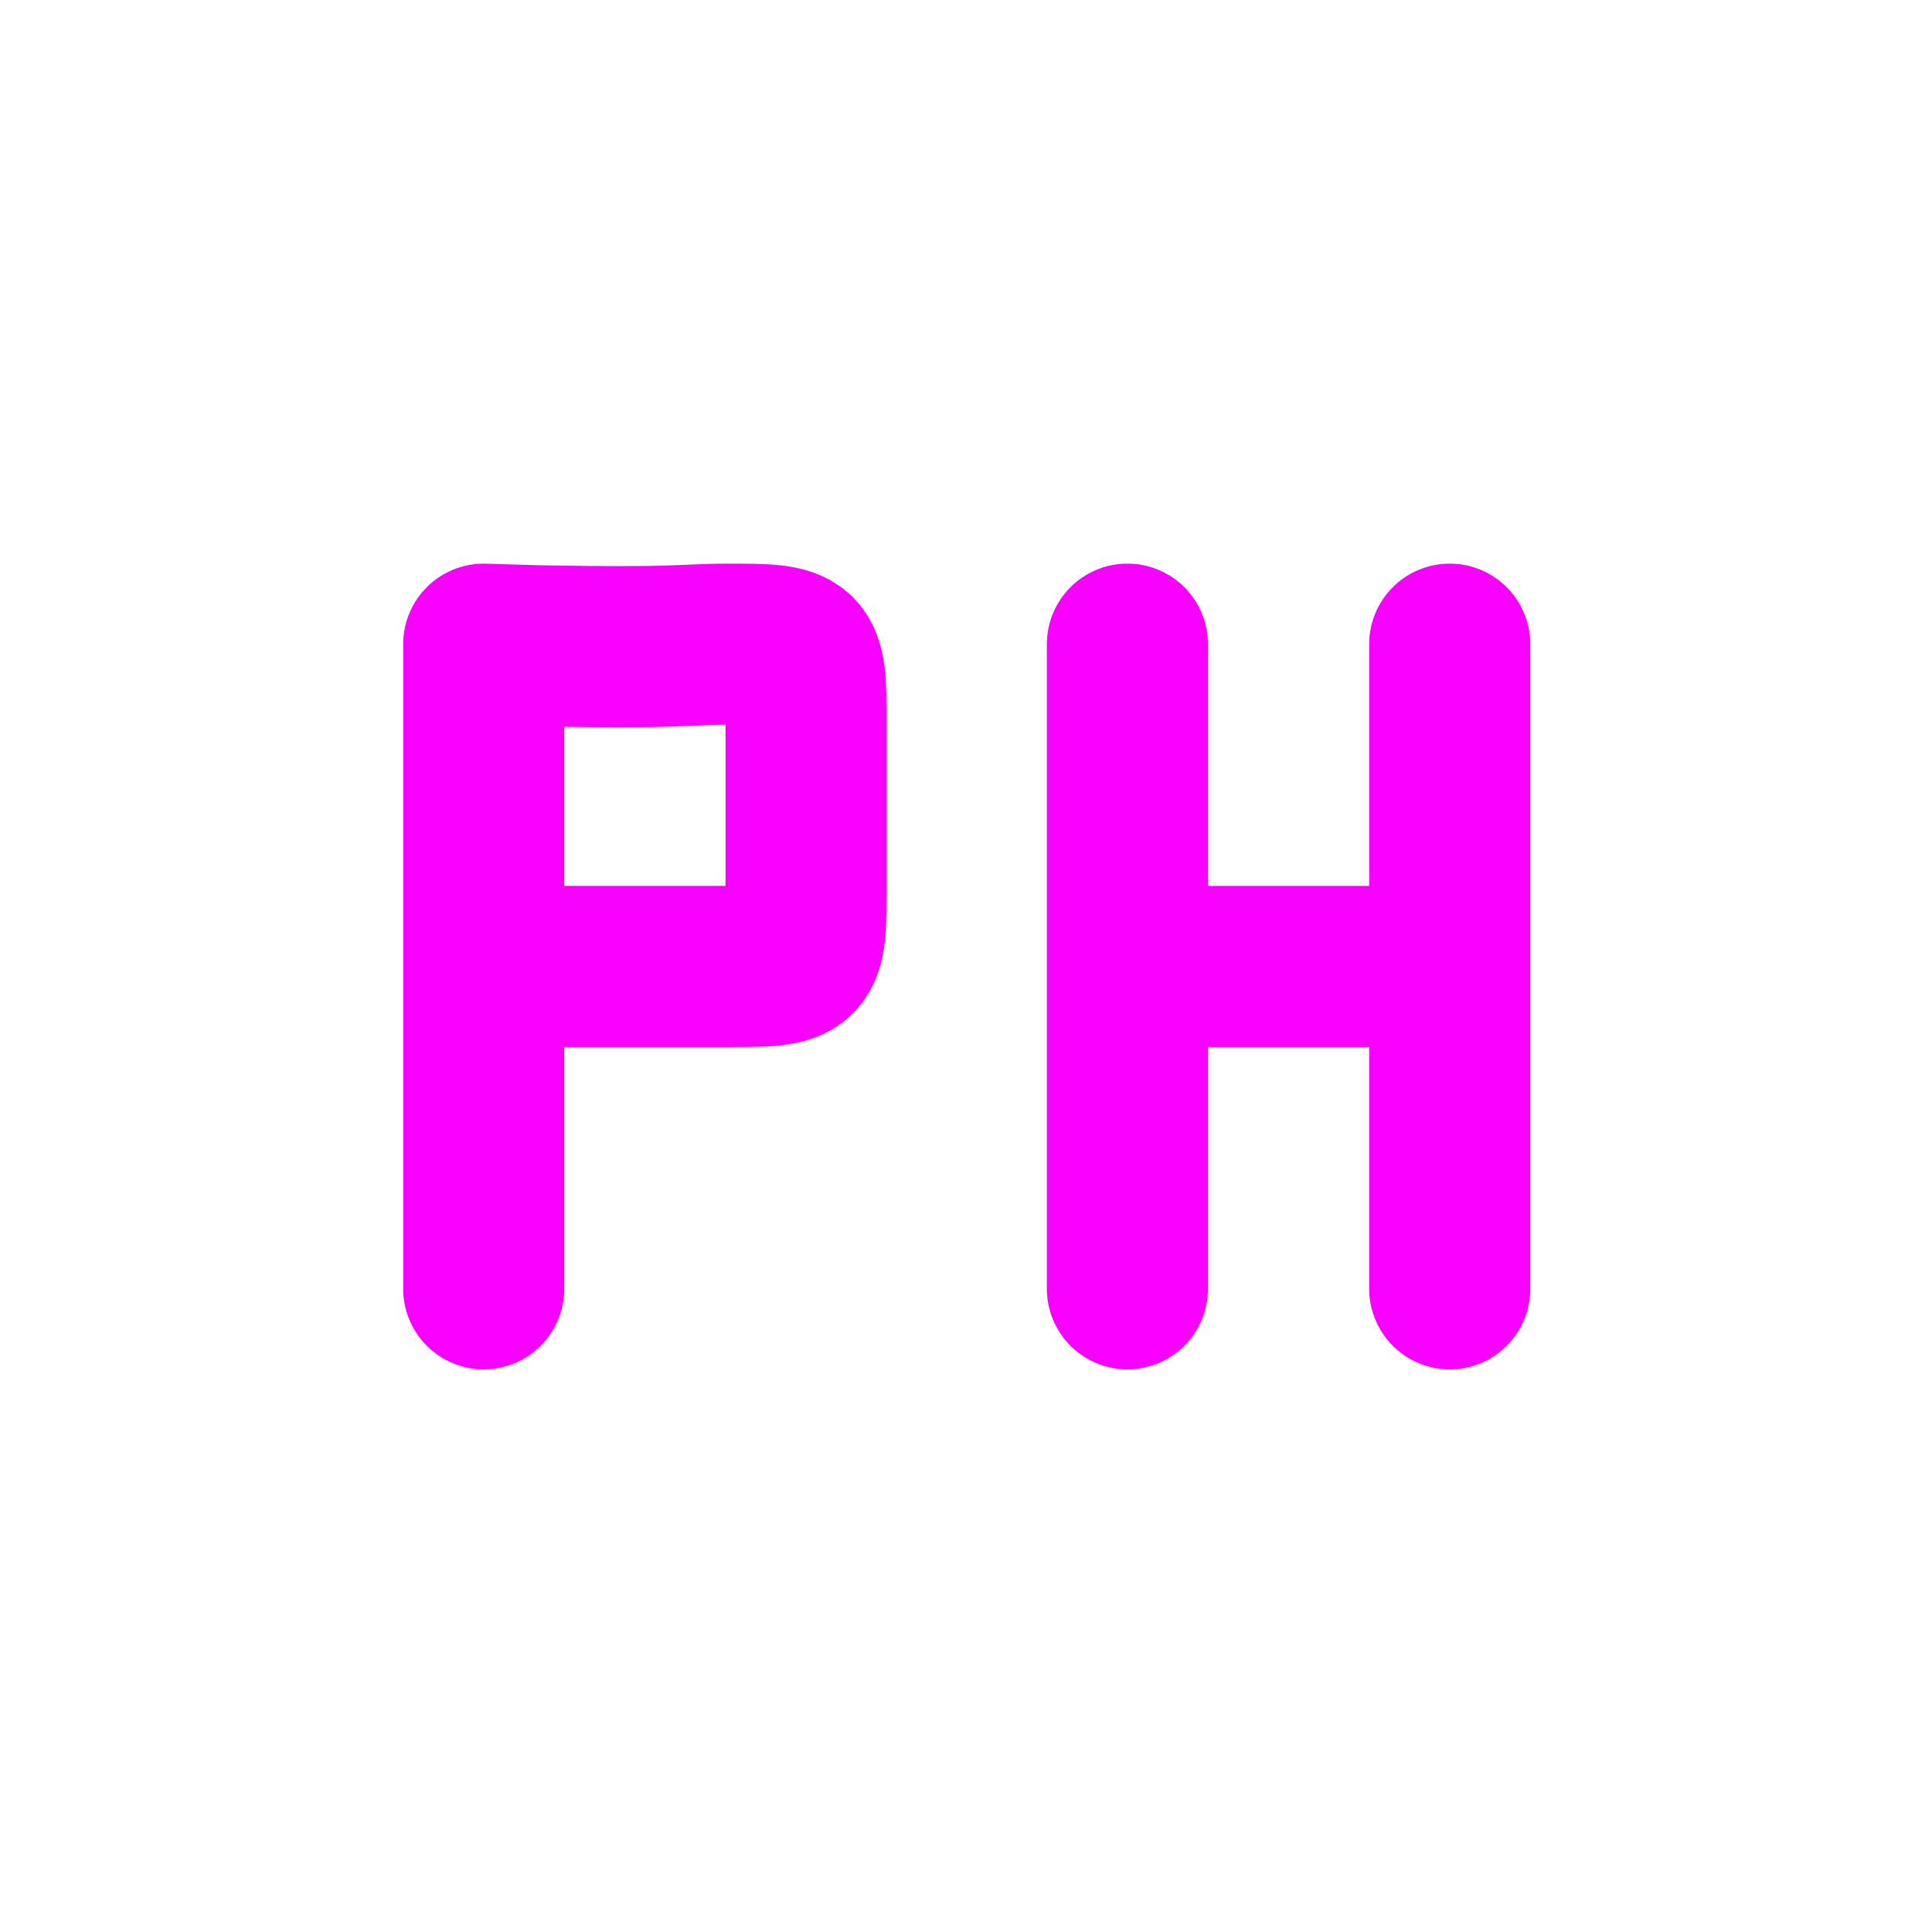 <svg xmlns="http://www.w3.org/2000/svg" xmlns:xlink="http://www.w3.org/1999/xlink" width="16" height="16" viewBox="0 0 16 16" version="1.1">
<g id="surface1">
<path style="fill:none;stroke-width:2;stroke-linecap:round;stroke-linejoin:bevel;stroke:rgb(96.863%,0%,100%);stroke-opacity:1;stroke-miterlimit:4;" d="M 5.006 11 L 7.01 11 C 7.432 11 7.742 11 8.006 11 C 9.008 11 9.008 11 9.008 9.998 C 9.008 9.688 9.008 9.617 9.008 9.002 C 9.008 8.586 9.008 8.27 9.008 8 C 9.008 6.998 9.008 6.998 8.006 6.998 C 7.771 6.998 7.432 7.021 7.086 7.027 C 6.008 7.039 5.006 6.998 5.006 6.998 M 5.006 15.002 L 5.006 6.998 " transform="matrix(0.667,0,0,0.667,0.667,0.667)"/>
<path style="fill:none;stroke-width:2;stroke-linecap:round;stroke-linejoin:miter;stroke:rgb(96.863%,0%,100%);stroke-opacity:1;stroke-miterlimit:4;" d="M 12.998 11 L 17 11 M 17 15.002 L 17 6.998 M 12.998 15.002 L 12.998 6.998 " transform="matrix(0.667,0,0,0.667,0.667,0.667)"/>
</g>
</svg>
